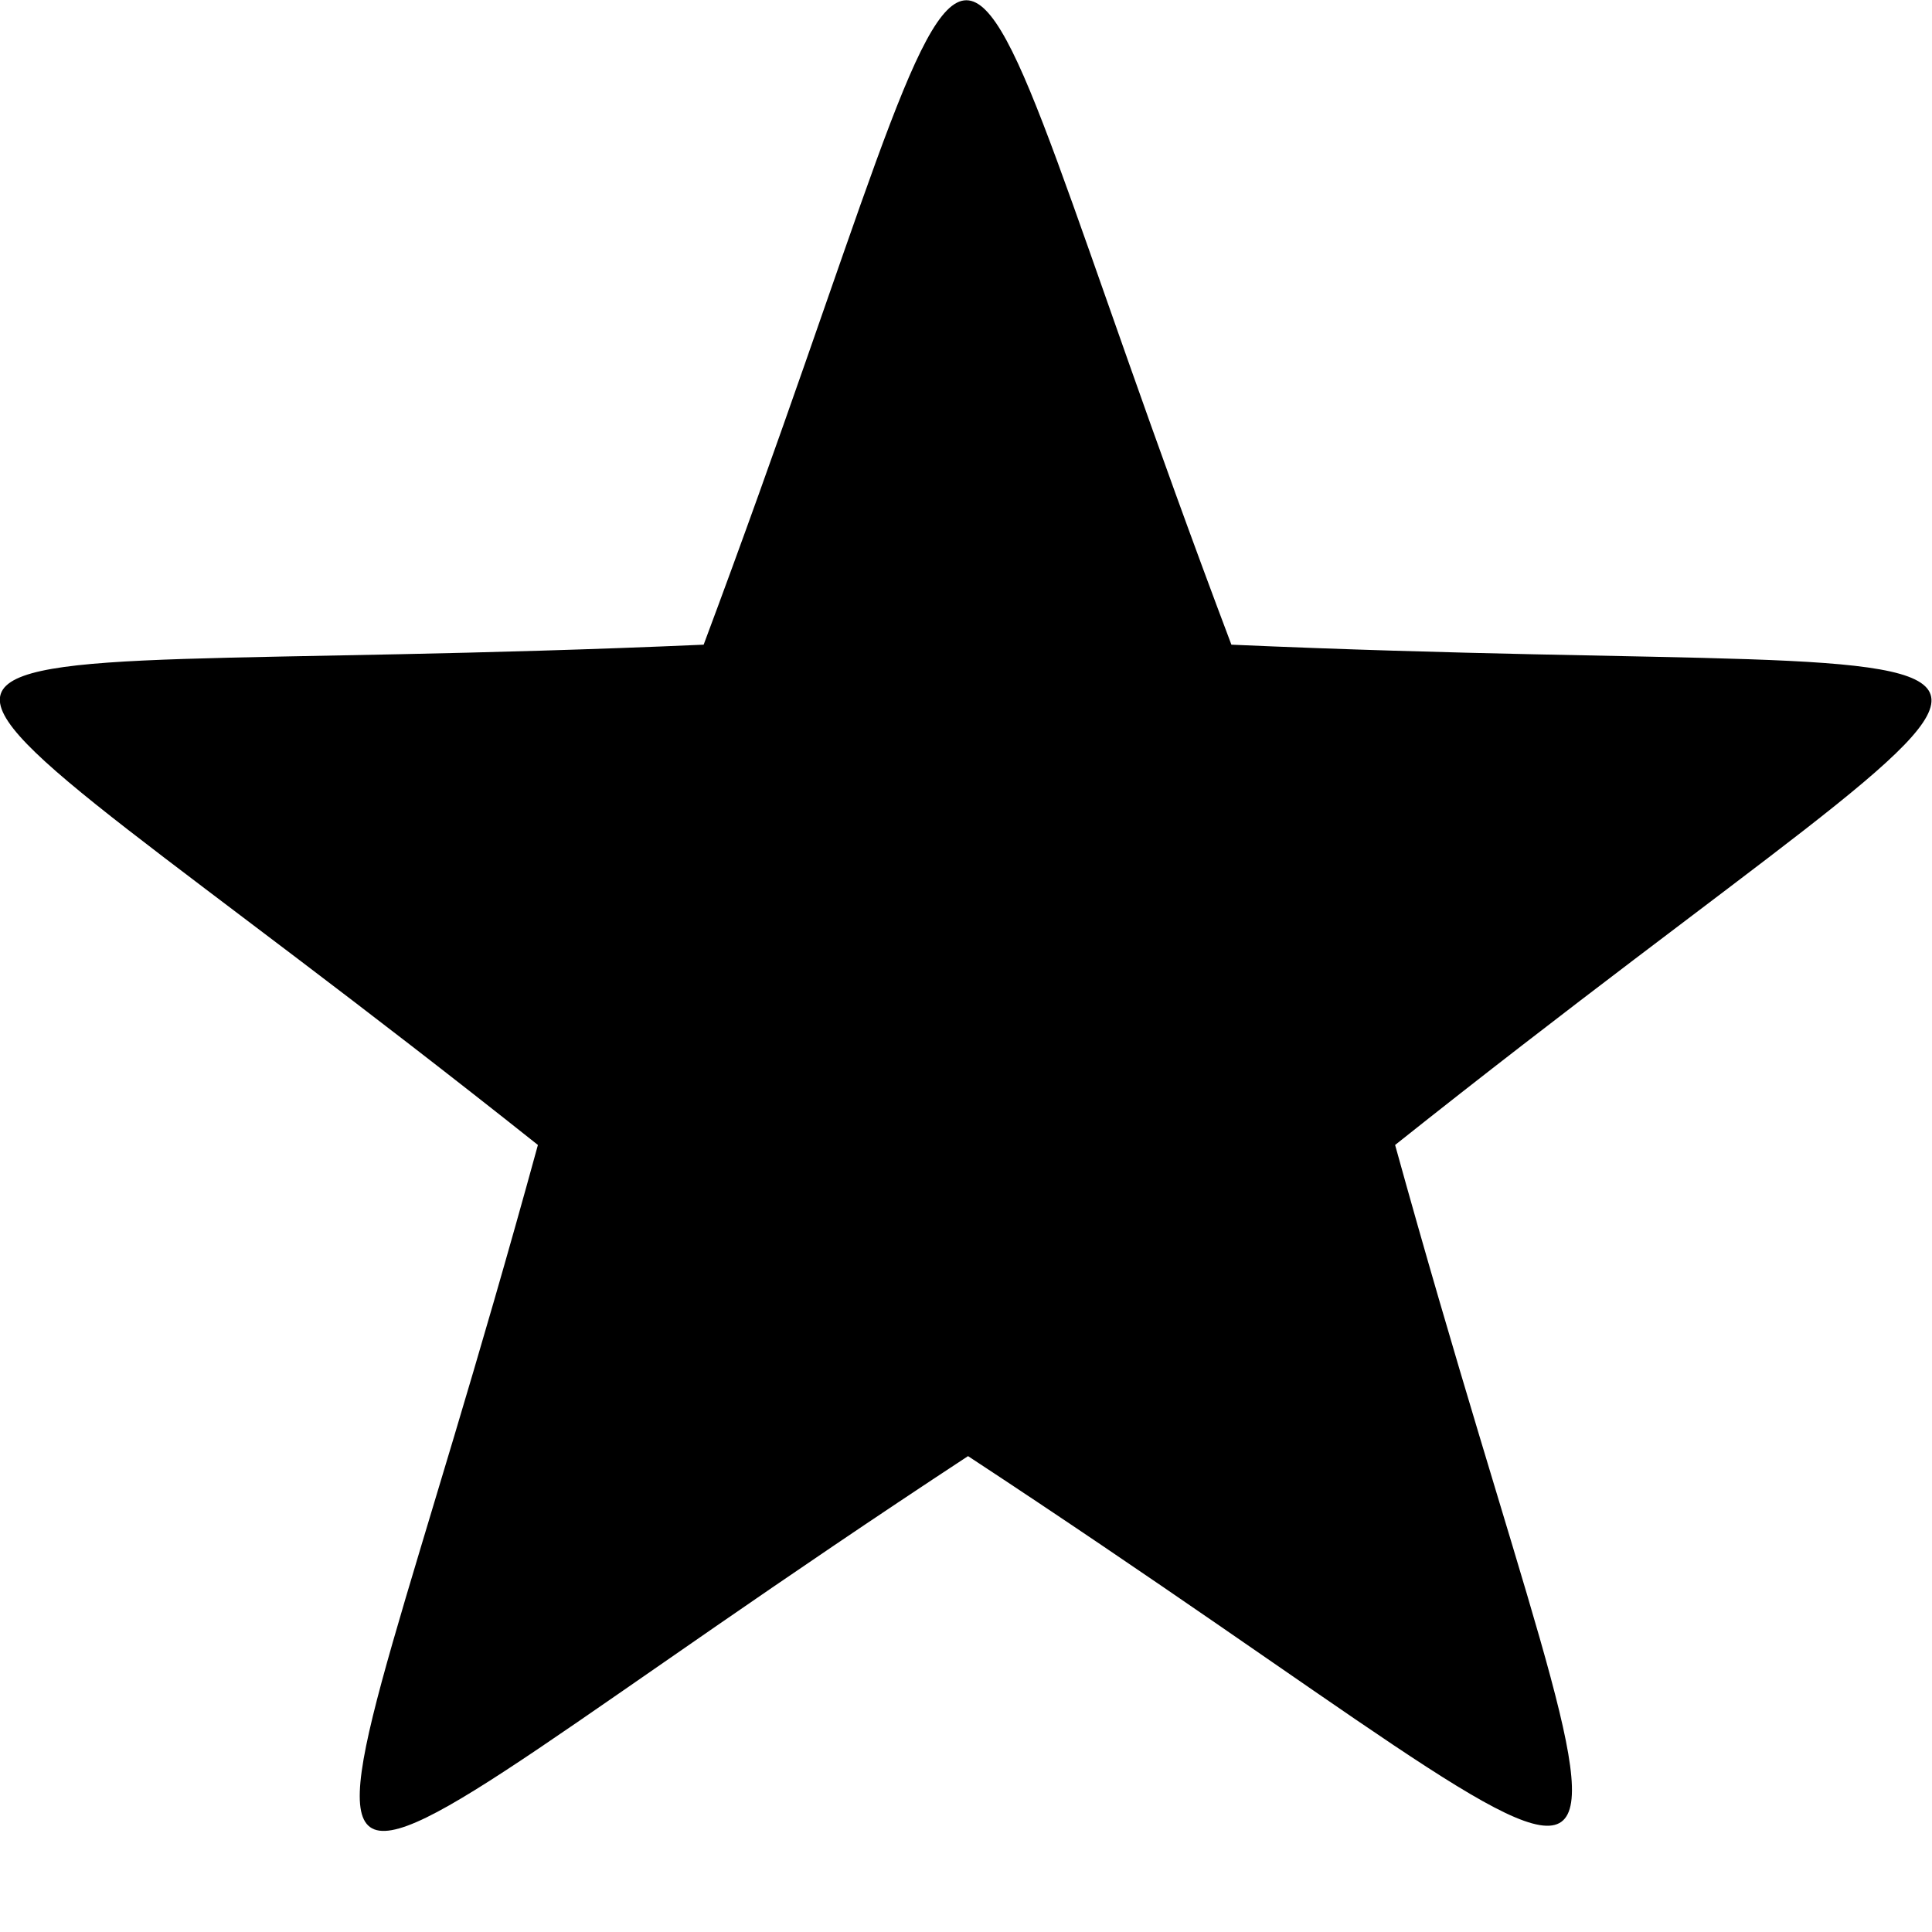 <svg xmlns="http://www.w3.org/2000/svg" viewBox="0 0 19 19"><path d="M6.92 6.34c-9.13.4-8.76-.75-1.63 4.92-2.41 8.8-3.4 8.07 4.23 3.06 7.55 4.96 6.61 5.65 4.2-3.06 7.1-5.65 7.48-4.52-1.61-4.92-3.19-8.45-2.03-8.45-5.19 0z" fill="currentColor" stroke-width="2"/></svg>